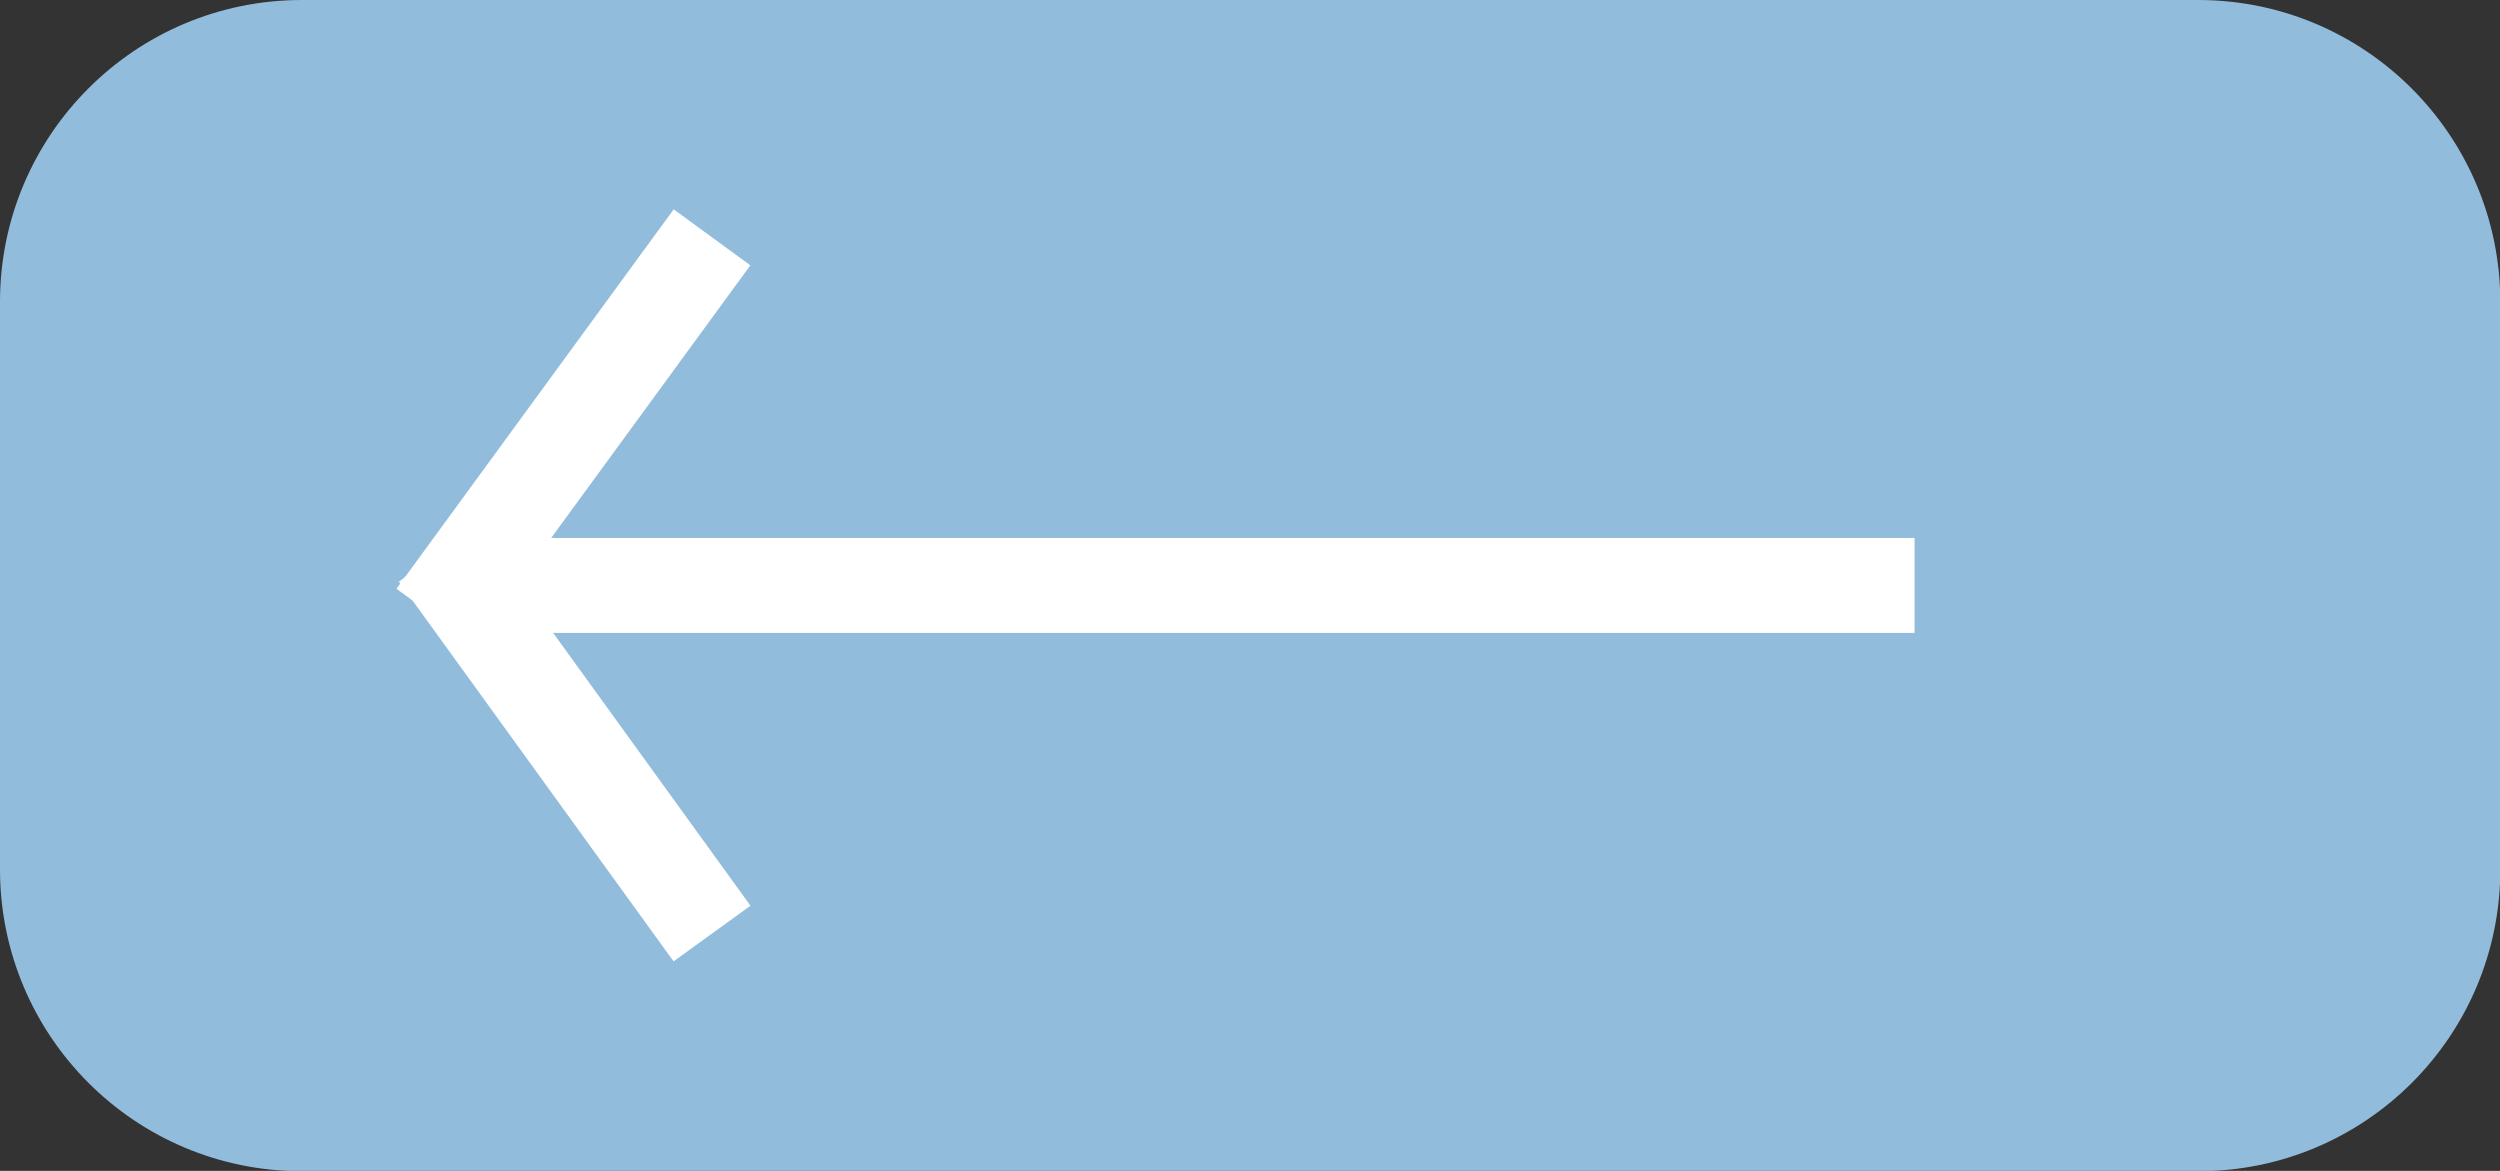 <?xml version="1.0" encoding="UTF-8"?><svg id="Layer_1" xmlns="http://www.w3.org/2000/svg" width="79" height="37" viewBox="0 0 79 37"><rect x="0" y="0" width="79" height="37" fill="#333333" stroke="none"/><defs><style>.cls-1{fill:none;stroke:#fff;stroke-miterlimit:10;stroke-width:3px;}.cls-2{fill:#92bcdb;stroke-width:0px;}</style></defs><rect class="cls-2" x=".5" y=".5" width="78" height="36" rx="9.04" ry="9.04"/><path class="cls-2" d="m69.46,1c4.71,0,8.54,3.83,8.54,8.54v17.93c0,4.71-3.83,8.54-8.54,8.54H9.54c-4.71,0-8.54-3.83-8.54-8.54V9.54C1,4.83,4.83,1,9.54,1h59.93M69.46,0H9.54C4.27,0,0,4.27,0,9.54v17.93c0,5.27,4.27,9.54,9.54,9.54h59.93c5.27,0,9.54-4.27,9.54-9.54V9.54C79,4.27,74.73,0,69.46,0h0Z"/><line class="cls-1" x1="15" y1="18.5" x2="60.5" y2="18.5"/><line class="cls-1" x1="22.5" y1="29.5" x2="13.82" y2="17.5"/><line class="cls-1" x1="13.74" y1="19.49" x2="22.5" y2="7.5"/></svg>